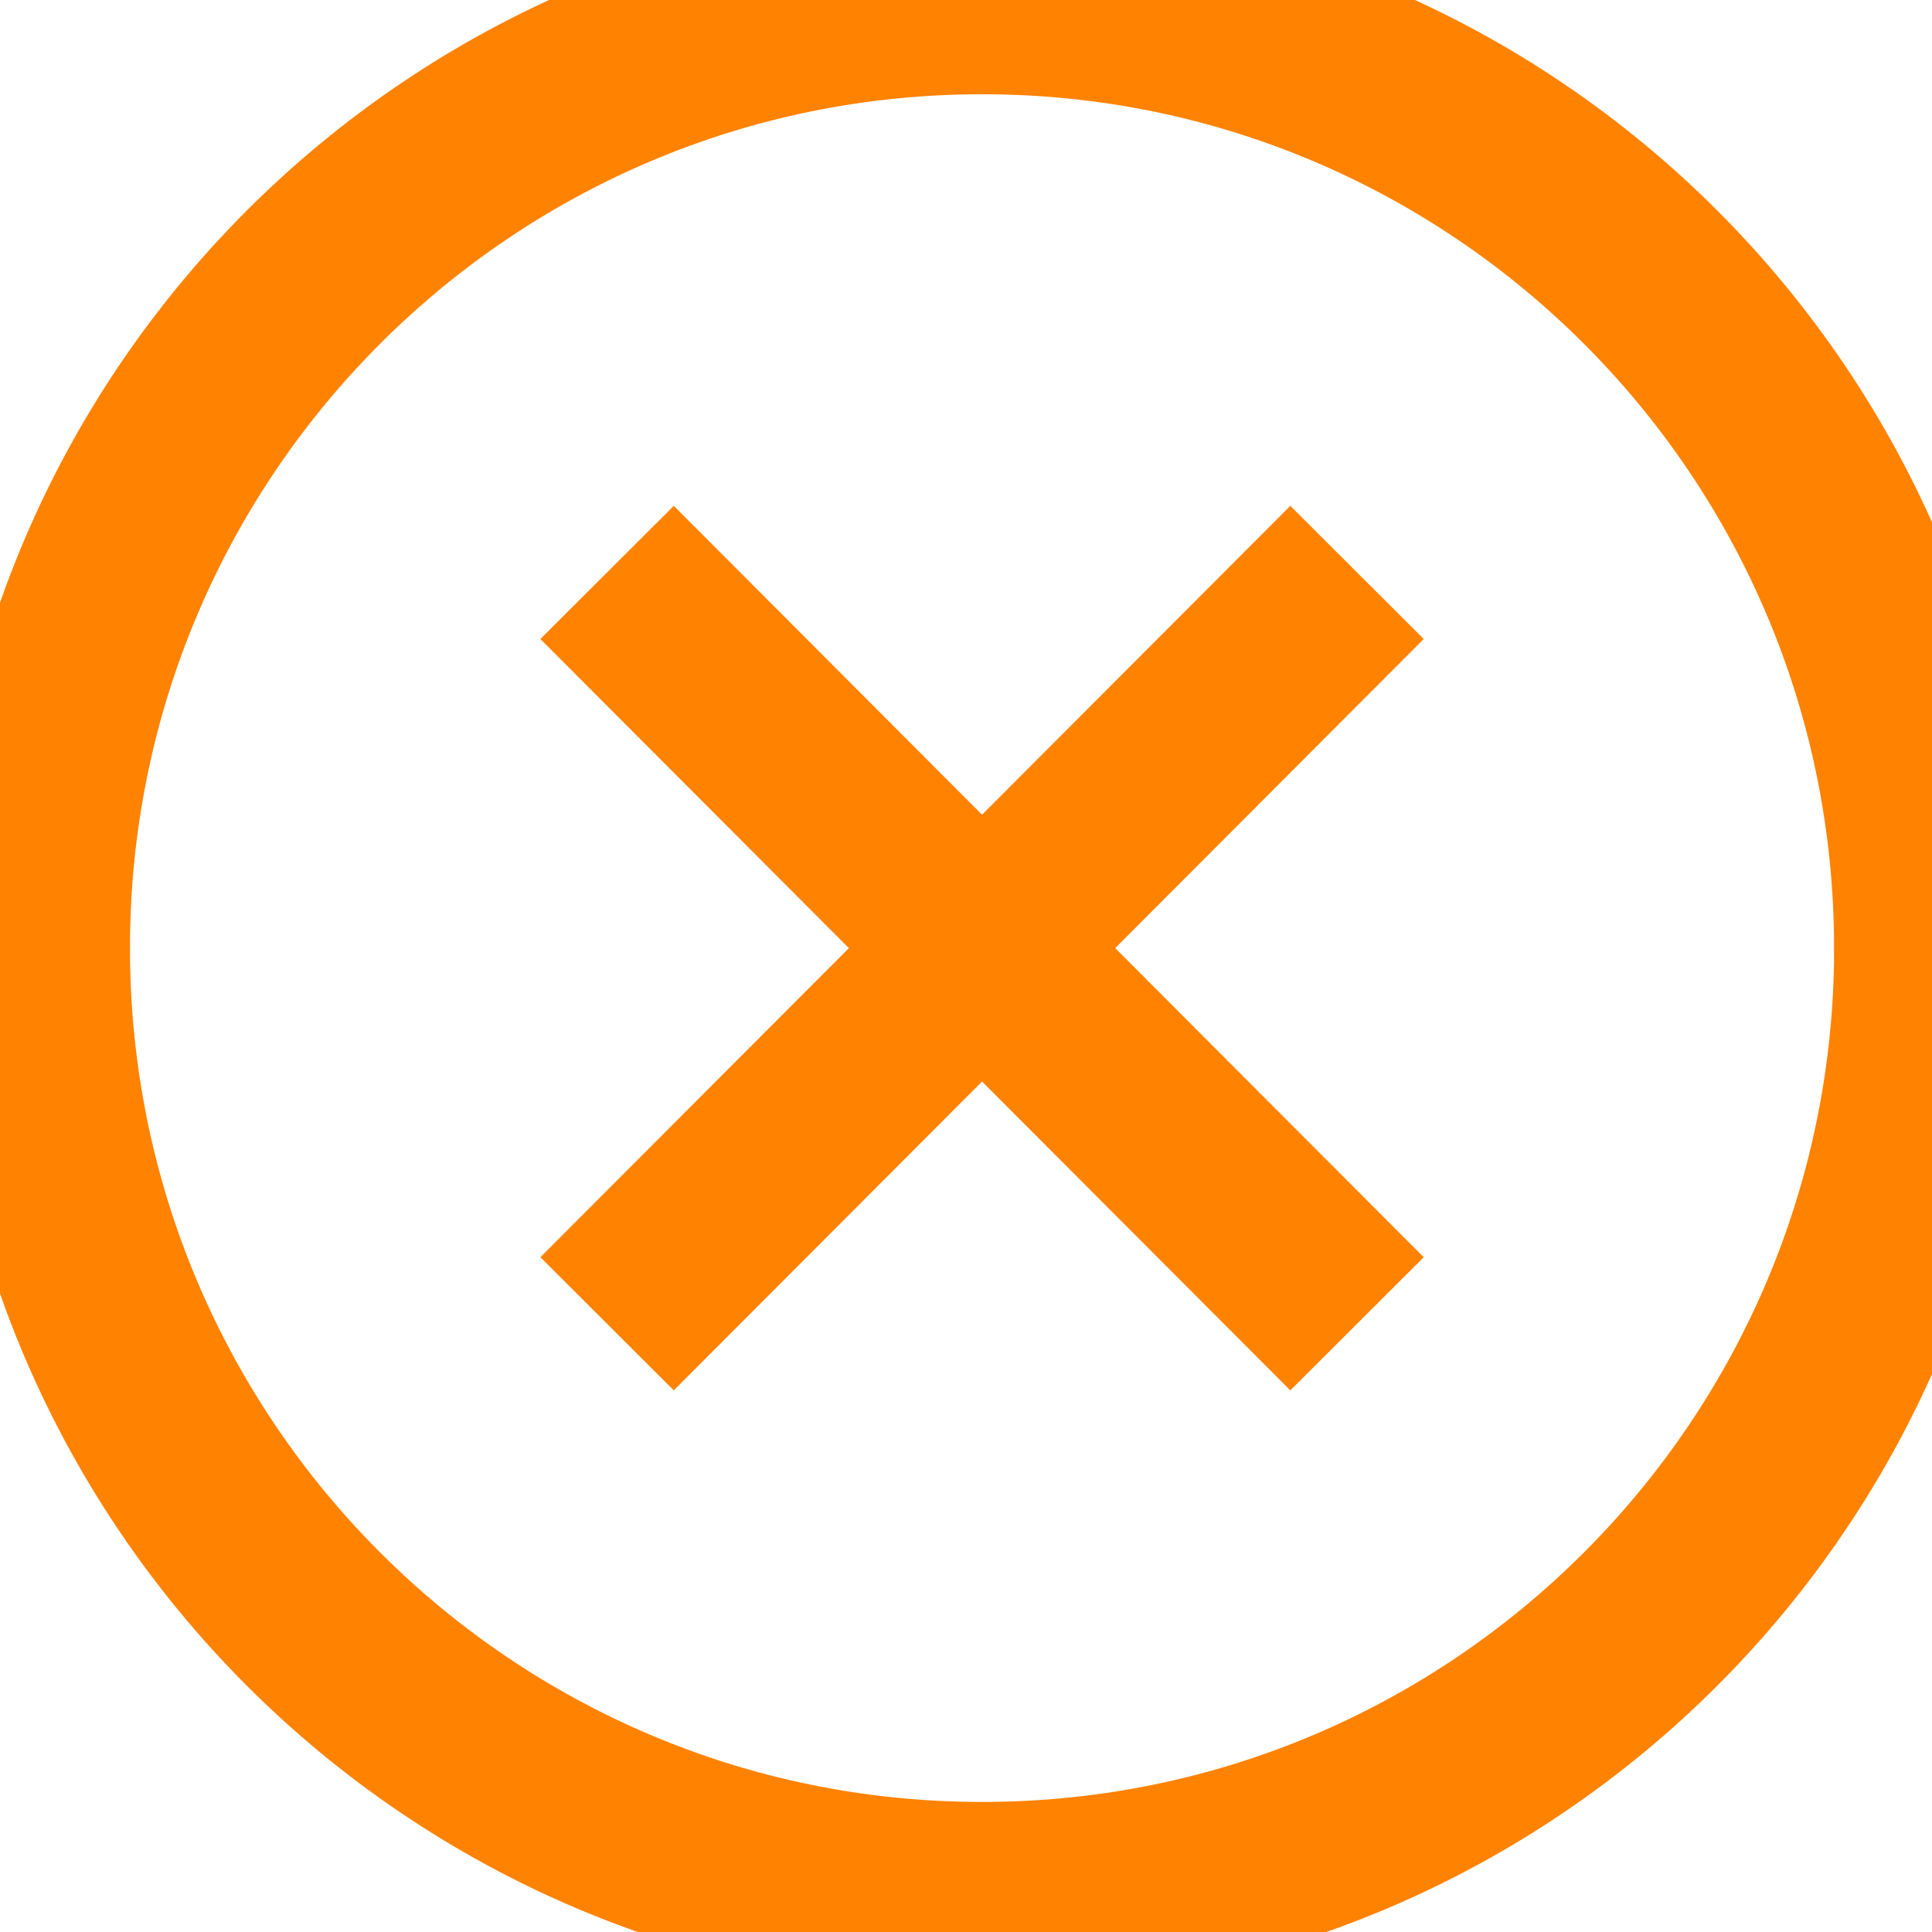 <svg xmlns="http://www.w3.org/2000/svg" width="41" height="41" viewBox="0 0 41 41">
    <g fill="none" fill-rule="evenodd" stroke="#FF8200" stroke-width="4">
        <path d="M40.923 20.12c0 11.112-8.991 20.12-20.082 20.12C9.749 40.24.758 31.233.758 20.12.758 9.009 9.749 0 20.84 0c11.09 0 20.082 9.008 20.082 20.12zM12.883 12.148L28.798 28.093M28.798 12.148L12.883 28.093"/>
    </g>
</svg>
